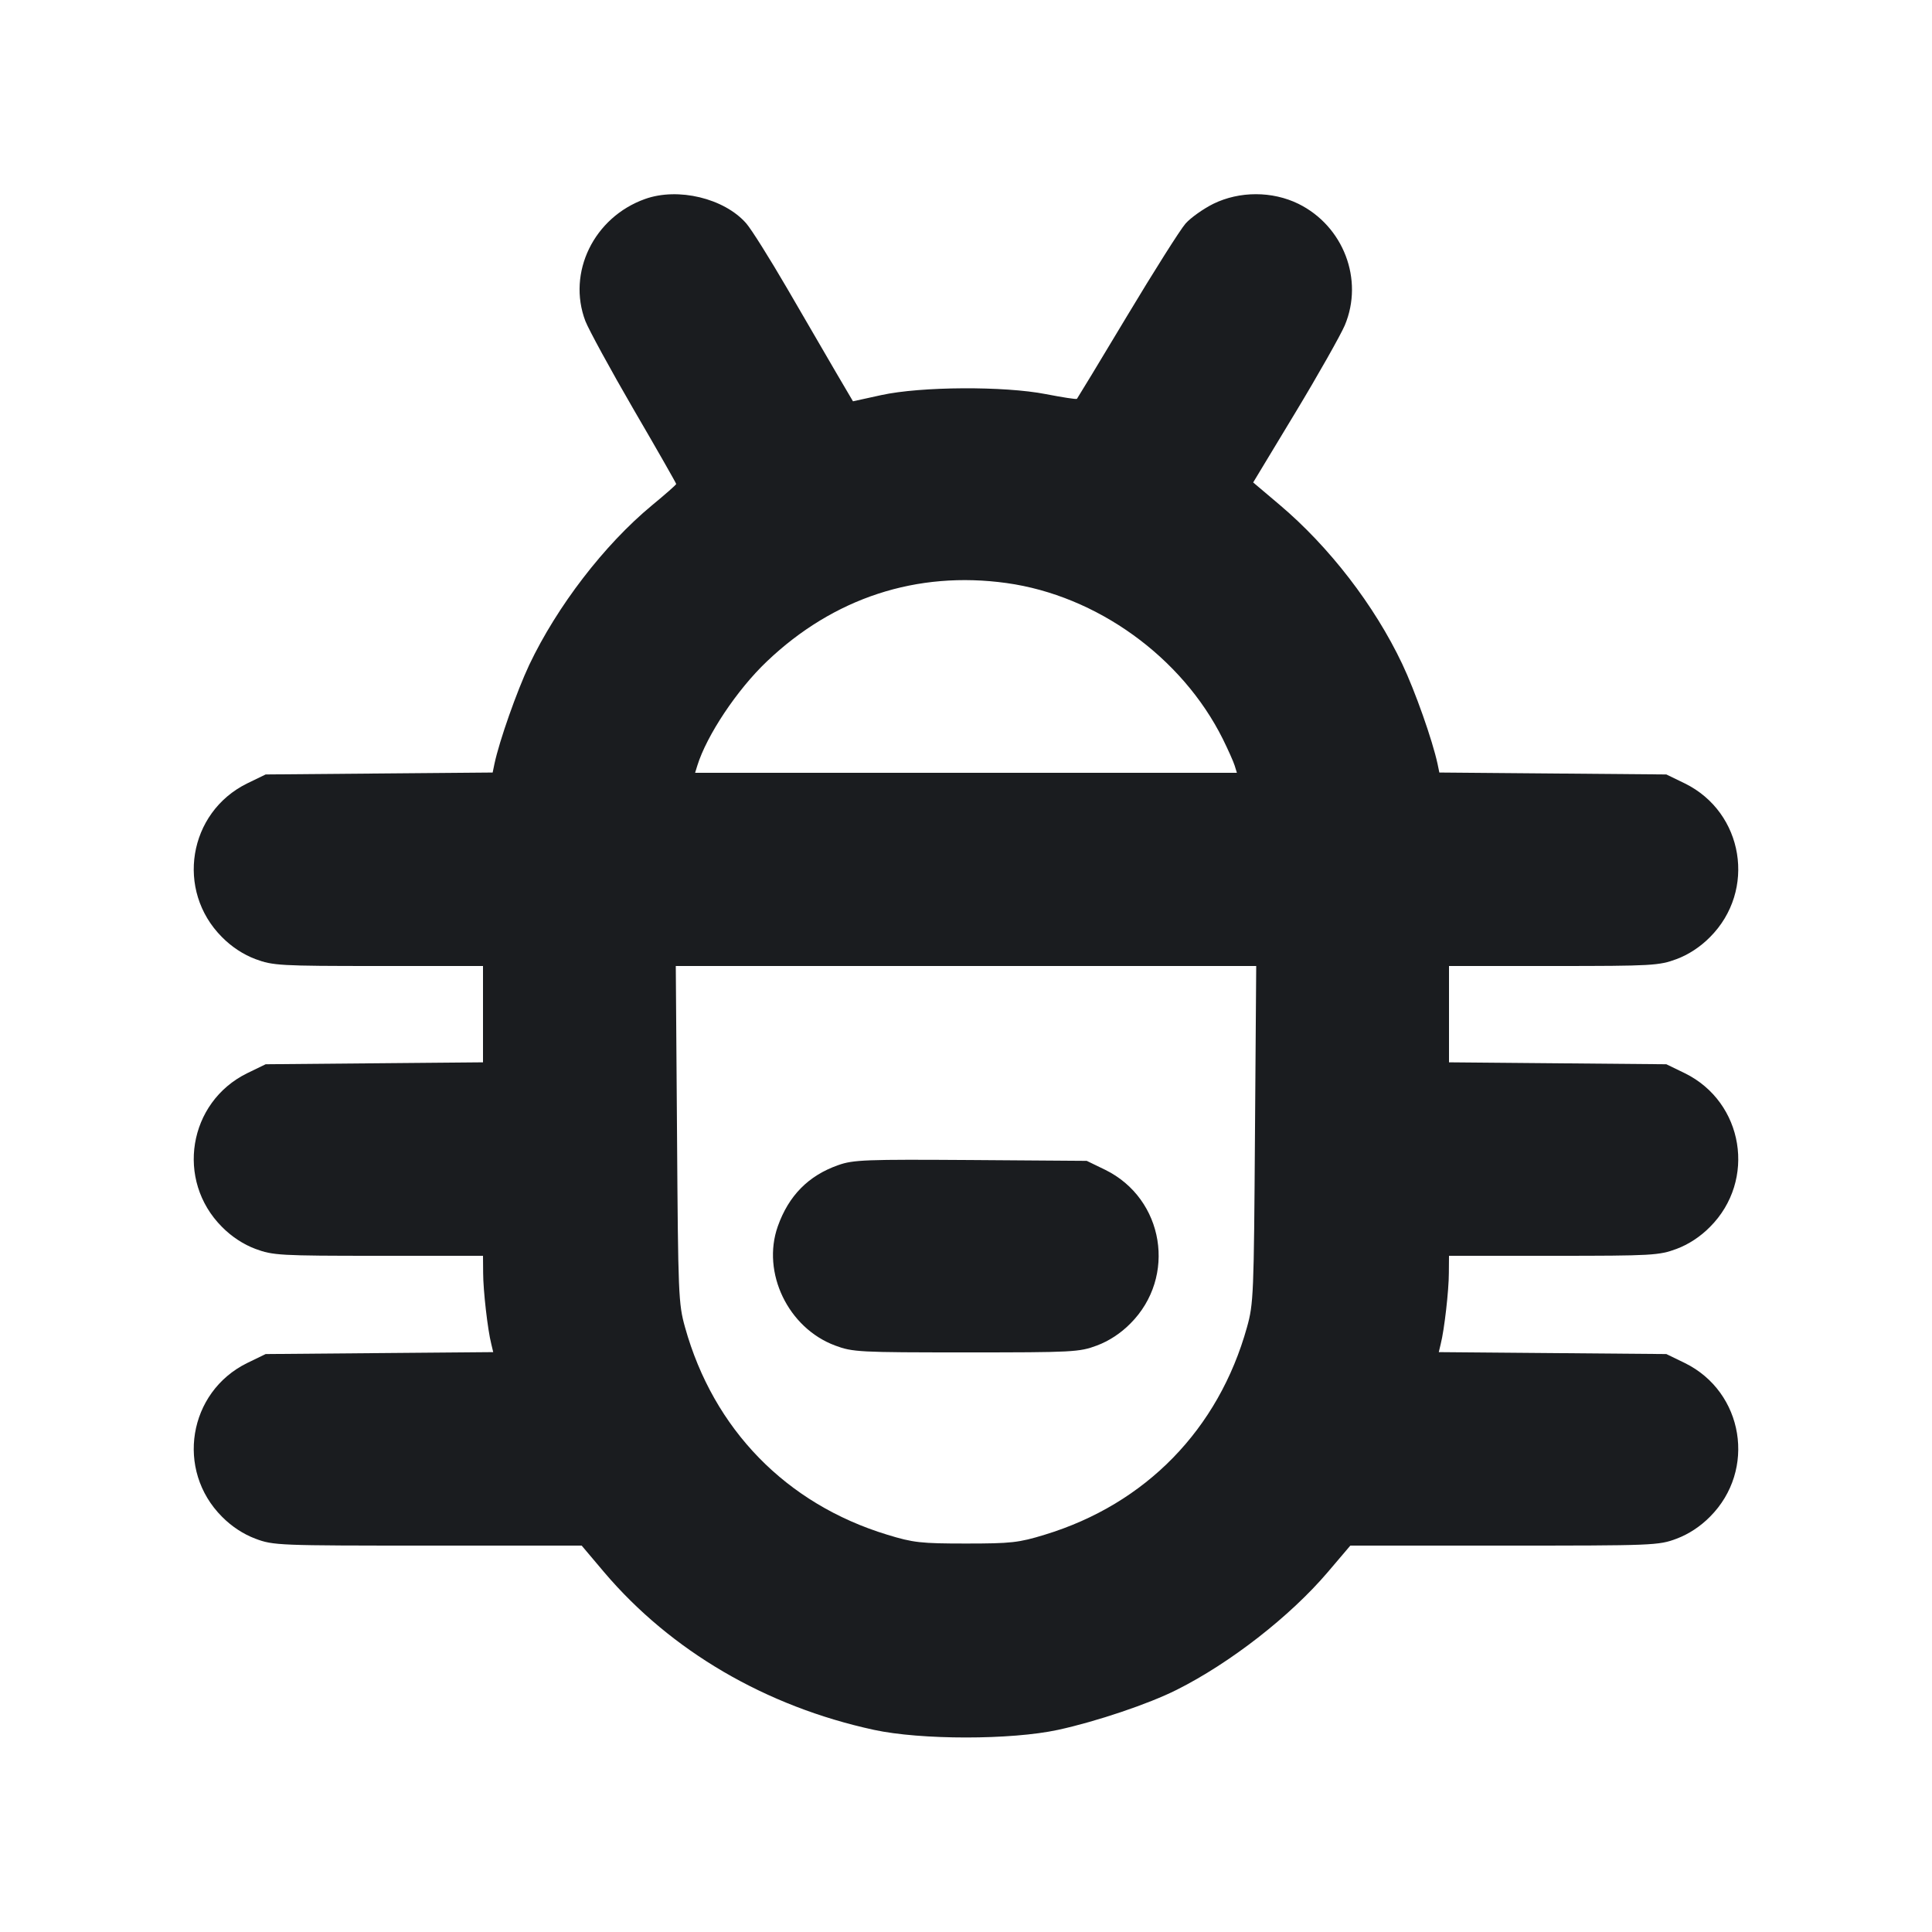 <svg width="14" height="14" viewBox="0 0 14 14" fill="none" xmlns="http://www.w3.org/2000/svg"><path d="M4.674 1.442 C 4.304 1.574,4.108 1.975,4.242 2.327 C 4.266 2.388,4.423 2.677,4.592 2.968 C 4.762 3.259,4.900 3.502,4.900 3.507 C 4.900 3.513,4.820 3.583,4.723 3.663 C 4.379 3.948,4.037 4.393,3.835 4.818 C 3.745 5.010,3.619 5.366,3.583 5.535 L 3.570 5.598 2.747 5.605 L 1.925 5.612 1.791 5.677 C 1.364 5.887,1.271 6.453,1.609 6.791 C 1.679 6.862,1.765 6.918,1.851 6.950 C 1.978 6.997,2.025 7.000,2.743 7.000 L 3.500 7.000 3.500 7.349 L 3.500 7.698 2.712 7.705 L 1.925 7.712 1.791 7.777 C 1.364 7.987,1.271 8.553,1.609 8.891 C 1.679 8.962,1.765 9.018,1.851 9.050 C 1.978 9.097,2.025 9.100,2.743 9.100 L 3.500 9.100 3.501 9.223 C 3.501 9.350,3.534 9.638,3.560 9.739 L 3.574 9.798 2.750 9.805 L 1.925 9.812 1.791 9.877 C 1.364 10.087,1.271 10.653,1.609 10.991 C 1.679 11.062,1.765 11.118,1.851 11.150 C 1.981 11.199,2.017 11.200,3.100 11.200 L 4.215 11.200 4.378 11.393 C 4.863 11.964,5.549 12.365,6.332 12.535 C 6.673 12.609,7.327 12.609,7.668 12.535 C 7.944 12.475,8.325 12.347,8.527 12.245 C 8.914 12.051,9.348 11.713,9.620 11.394 L 9.785 11.200 10.900 11.200 C 11.983 11.200,12.019 11.199,12.149 11.150 C 12.235 11.118,12.321 11.062,12.391 10.991 C 12.729 10.653,12.636 10.087,12.209 9.877 L 12.075 9.812 11.250 9.805 L 10.426 9.798 10.440 9.739 C 10.466 9.638,10.499 9.350,10.499 9.223 L 10.500 9.100 11.257 9.100 C 11.975 9.100,12.022 9.097,12.149 9.050 C 12.235 9.018,12.321 8.962,12.391 8.891 C 12.729 8.553,12.636 7.987,12.209 7.777 L 12.075 7.712 11.287 7.705 L 10.500 7.698 10.500 7.349 L 10.500 7.000 11.257 7.000 C 11.975 7.000,12.022 6.997,12.149 6.950 C 12.235 6.918,12.321 6.862,12.391 6.791 C 12.729 6.453,12.636 5.887,12.209 5.677 L 12.075 5.612 11.253 5.605 L 10.430 5.598 10.417 5.535 C 10.380 5.364,10.255 5.009,10.161 4.811 C 9.960 4.387,9.632 3.961,9.269 3.655 L 9.081 3.496 9.386 2.991 C 9.554 2.713,9.715 2.427,9.745 2.357 C 9.884 2.026,9.735 1.638,9.409 1.477 C 9.219 1.384,8.982 1.384,8.792 1.477 C 8.720 1.513,8.629 1.577,8.591 1.620 C 8.553 1.663,8.362 1.965,8.167 2.290 C 7.972 2.616,7.808 2.885,7.804 2.890 C 7.799 2.895,7.698 2.879,7.579 2.856 C 7.277 2.797,6.674 2.800,6.386 2.863 L 6.181 2.908 6.057 2.697 C 5.989 2.580,5.830 2.307,5.704 2.090 C 5.577 1.872,5.444 1.660,5.407 1.618 C 5.248 1.437,4.914 1.356,4.674 1.442 M7.294 4.225 C 7.948 4.316,8.565 4.761,8.861 5.355 C 8.899 5.432,8.938 5.519,8.947 5.548 L 8.963 5.600 7.000 5.600 L 5.037 5.600 5.053 5.548 C 5.121 5.329,5.341 4.998,5.557 4.793 C 6.041 4.332,6.644 4.135,7.294 4.225 M9.094 8.219 C 9.086 9.380,9.084 9.447,9.036 9.618 C 8.830 10.357,8.303 10.898,7.571 11.121 C 7.382 11.179,7.327 11.185,7.000 11.185 C 6.673 11.185,6.618 11.179,6.429 11.121 C 5.697 10.898,5.170 10.357,4.964 9.618 C 4.916 9.447,4.914 9.380,4.906 8.219 L 4.897 7.000 7.000 7.000 L 9.103 7.000 9.094 8.219 M6.074 8.443 C 5.858 8.519,5.715 8.664,5.636 8.887 C 5.518 9.222,5.711 9.623,6.051 9.750 C 6.179 9.798,6.224 9.800,7.000 9.800 C 7.776 9.800,7.821 9.798,7.949 9.750 C 8.035 9.718,8.121 9.662,8.191 9.591 C 8.529 9.253,8.436 8.687,8.009 8.477 L 7.875 8.412 7.035 8.406 C 6.275 8.401,6.183 8.404,6.074 8.443 " fill="#1A1C1F" stroke="none" fill-rule="evenodd"></path></svg>